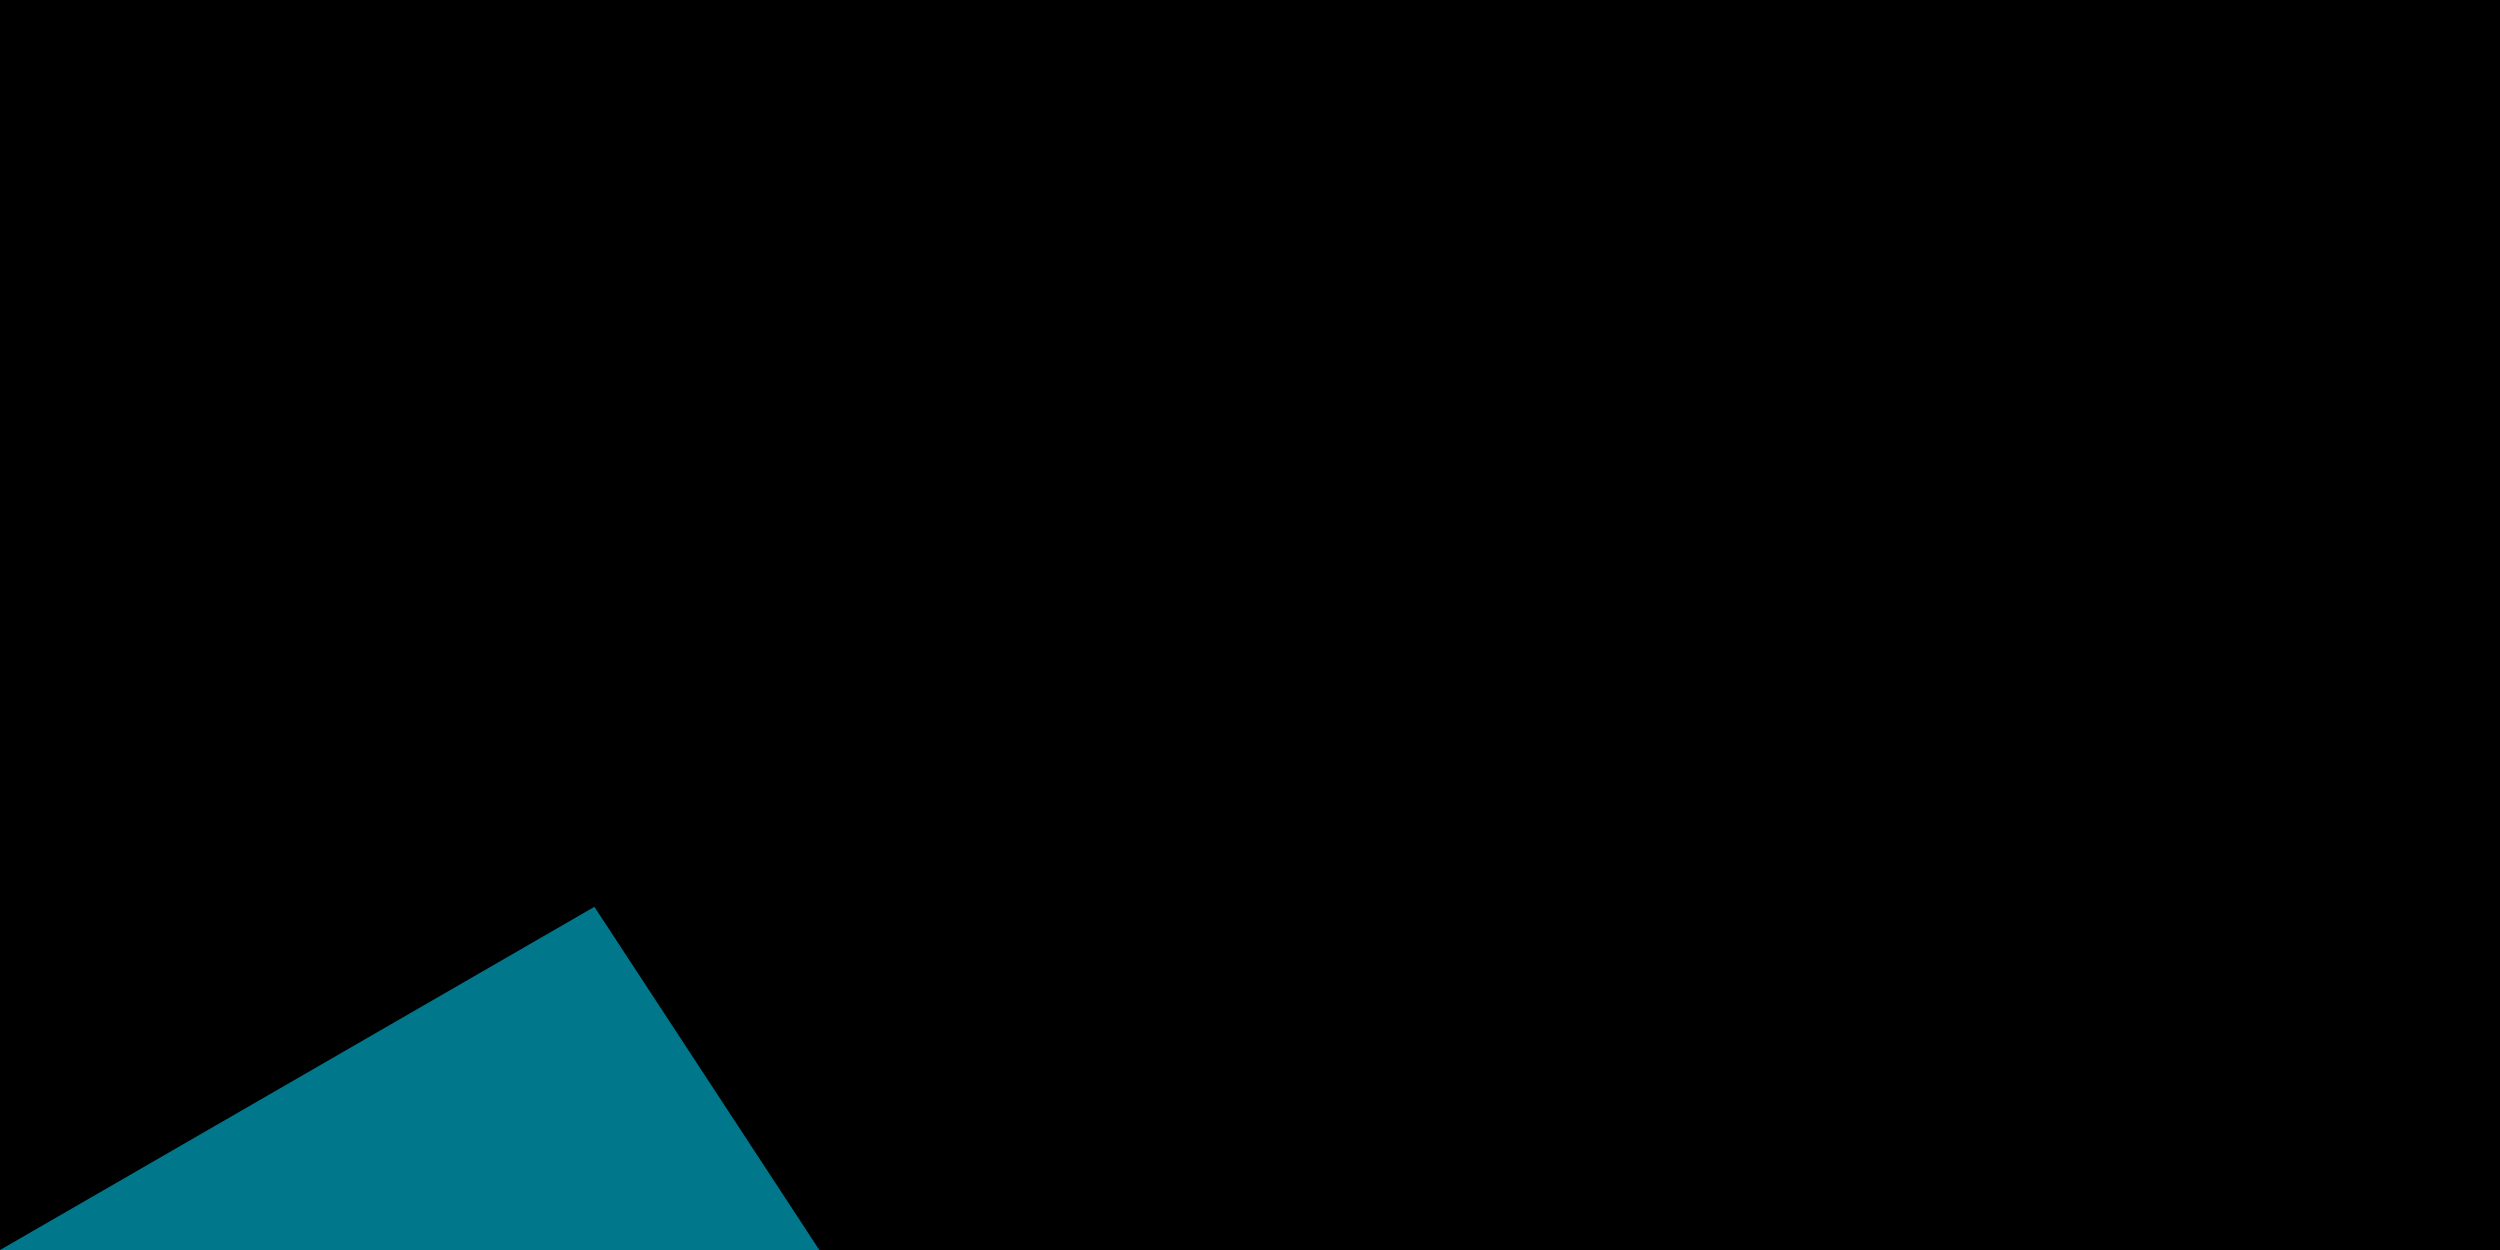<svg xmlns="http://www.w3.org/2000/svg" width="100" height="50" viewBox="0 0 6 3">
	<title>Flag of the Bahamas</title>
	<path fill="#00778b" d="m0 0h6v3H0z"/>
	<path fill="#ffc72c" d="m1 1h5v1H1z"/>
	<path d="m2.598 1.5L0 3V0z"/>
<path id="path-b7520" d="m m0 78 m0 119 m0 65 m0 65 m0 65 m0 65 m0 65 m0 65 m0 65 m0 65 m0 65 m0 65 m0 65 m0 65 m0 65 m0 65 m0 65 m0 65 m0 65 m0 65 m0 82 m0 117 m0 76 m0 80 m0 73 m0 100 m0 90 m0 87 m0 114 m0 48 m0 48 m0 43 m0 57 m0 75 m0 83 m0 101 m0 54 m0 79 m0 87 m0 120 m0 52 m0 113 m0 115 m0 78 m0 84 m0 73 m0 66 m0 88 m0 90 m0 49 m0 100 m0 103 m0 76 m0 80 m0 115 m0 107 m0 97 m0 54 m0 75 m0 88 m0 84 m0 69 m0 72 m0 56 m0 73 m0 43 m0 103 m0 51 m0 112 m0 110 m0 80 m0 77 m0 109 m0 114 m0 102 m0 102 m0 107 m0 107 m0 72 m0 99 m0 72 m0 69 m0 122 m0 77 m0 56 m0 119 m0 61 m0 61"/>
</svg>
